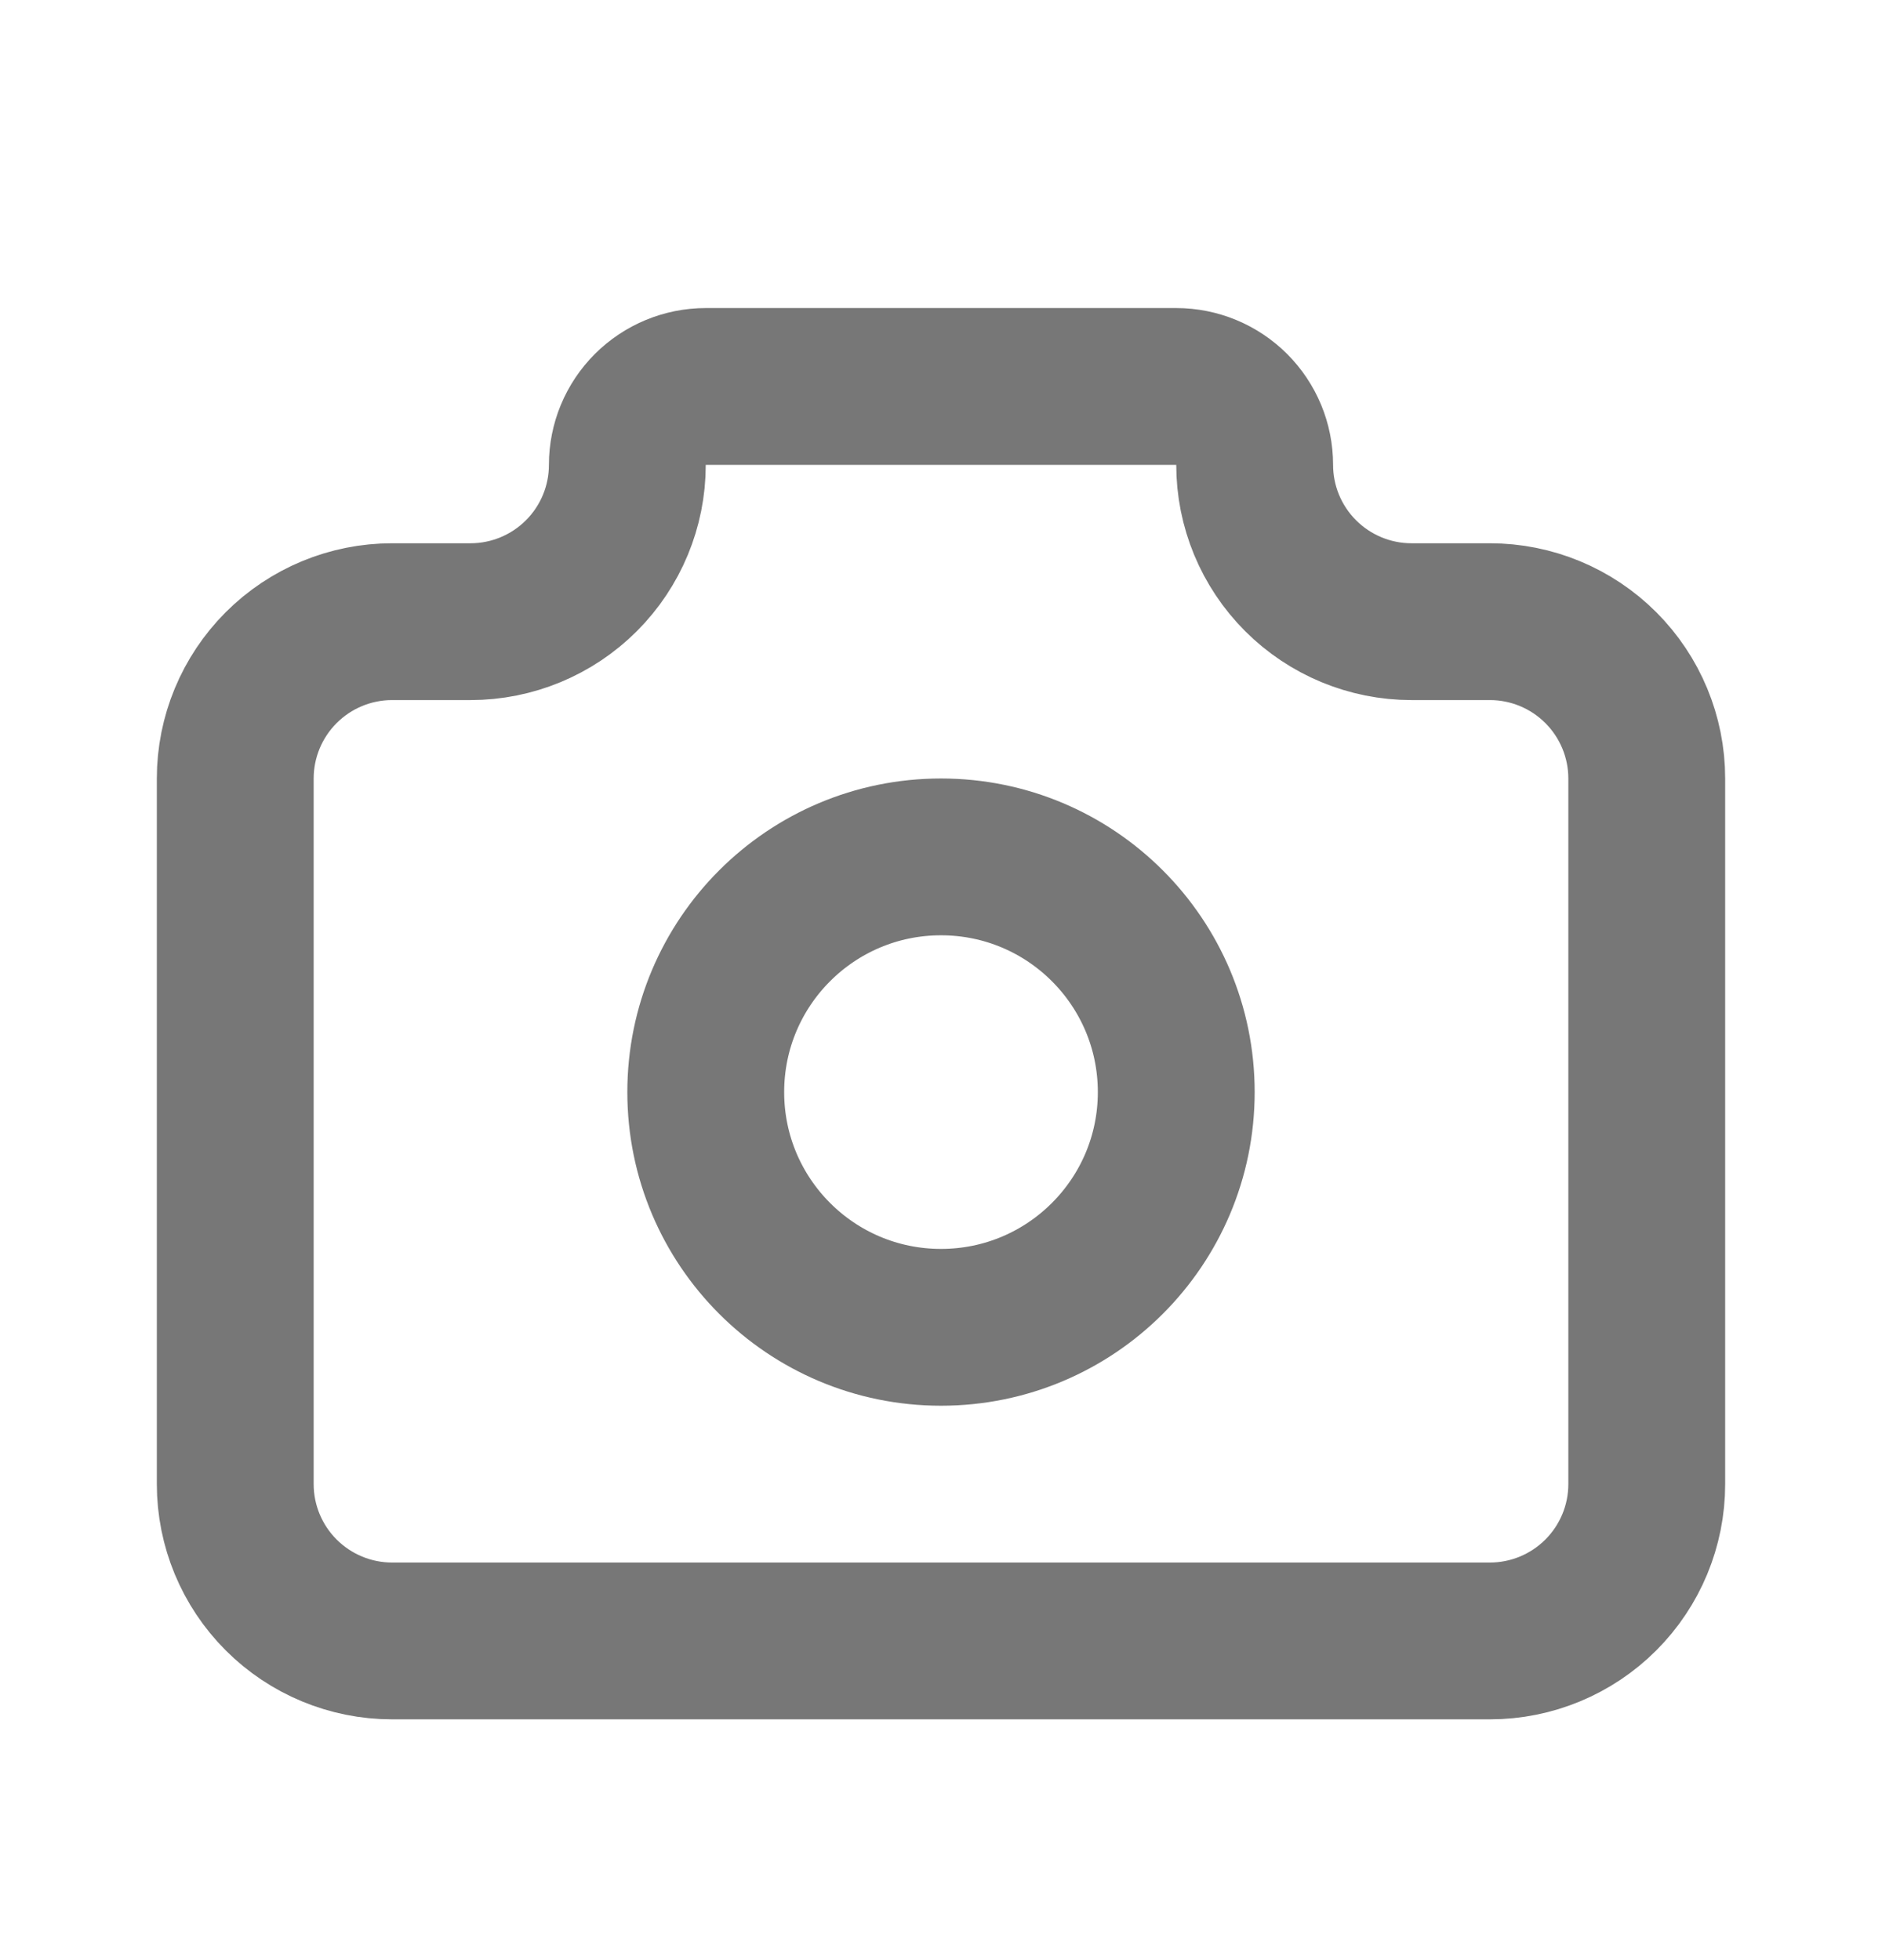 <svg width="24" height="25" viewBox="0 0 24 25" fill="none" xmlns="http://www.w3.org/2000/svg">
<g clip-path="url(#clip0_376_26464)">
<path d="M5 7.929H6C6.53 7.929 7.039 7.718 7.414 7.343C7.789 6.968 8 6.46 8 5.929C8 5.664 8.105 5.41 8.293 5.222C8.48 5.035 8.735 4.929 9 4.929H15C15.265 4.929 15.52 5.035 15.707 5.222C15.895 5.41 16 5.664 16 5.929C16 6.46 16.211 6.968 16.586 7.343C16.961 7.718 17.47 7.929 18 7.929H19C19.53 7.929 20.039 8.14 20.414 8.515C20.789 8.89 21 9.399 21 9.929V18.929C21 19.46 20.789 19.968 20.414 20.343C20.039 20.718 19.53 20.929 19 20.929H5C4.47 20.929 3.961 20.718 3.586 20.343C3.211 19.968 3 19.46 3 18.929V9.929C3 9.399 3.211 8.89 3.586 8.515C3.961 8.14 4.47 7.929 5 7.929" stroke="#777777" stroke-width="2" stroke-linecap="round" stroke-linejoin="round"/>
<path d="M12 16.929C13.657 16.929 15 15.586 15 13.929C15 12.272 13.657 10.929 12 10.929C10.343 10.929 9 12.272 9 13.929C9 15.586 10.343 16.929 12 16.929Z" stroke="#777777" stroke-width="2" stroke-linecap="round" stroke-linejoin="round"/>
</g>
<defs>
<clipPath id="clip0_376_26464">
<rect width="24" height="24" fill="white" transform="translate(0 0.929)"/>
</clipPath>
</defs>
</svg>
